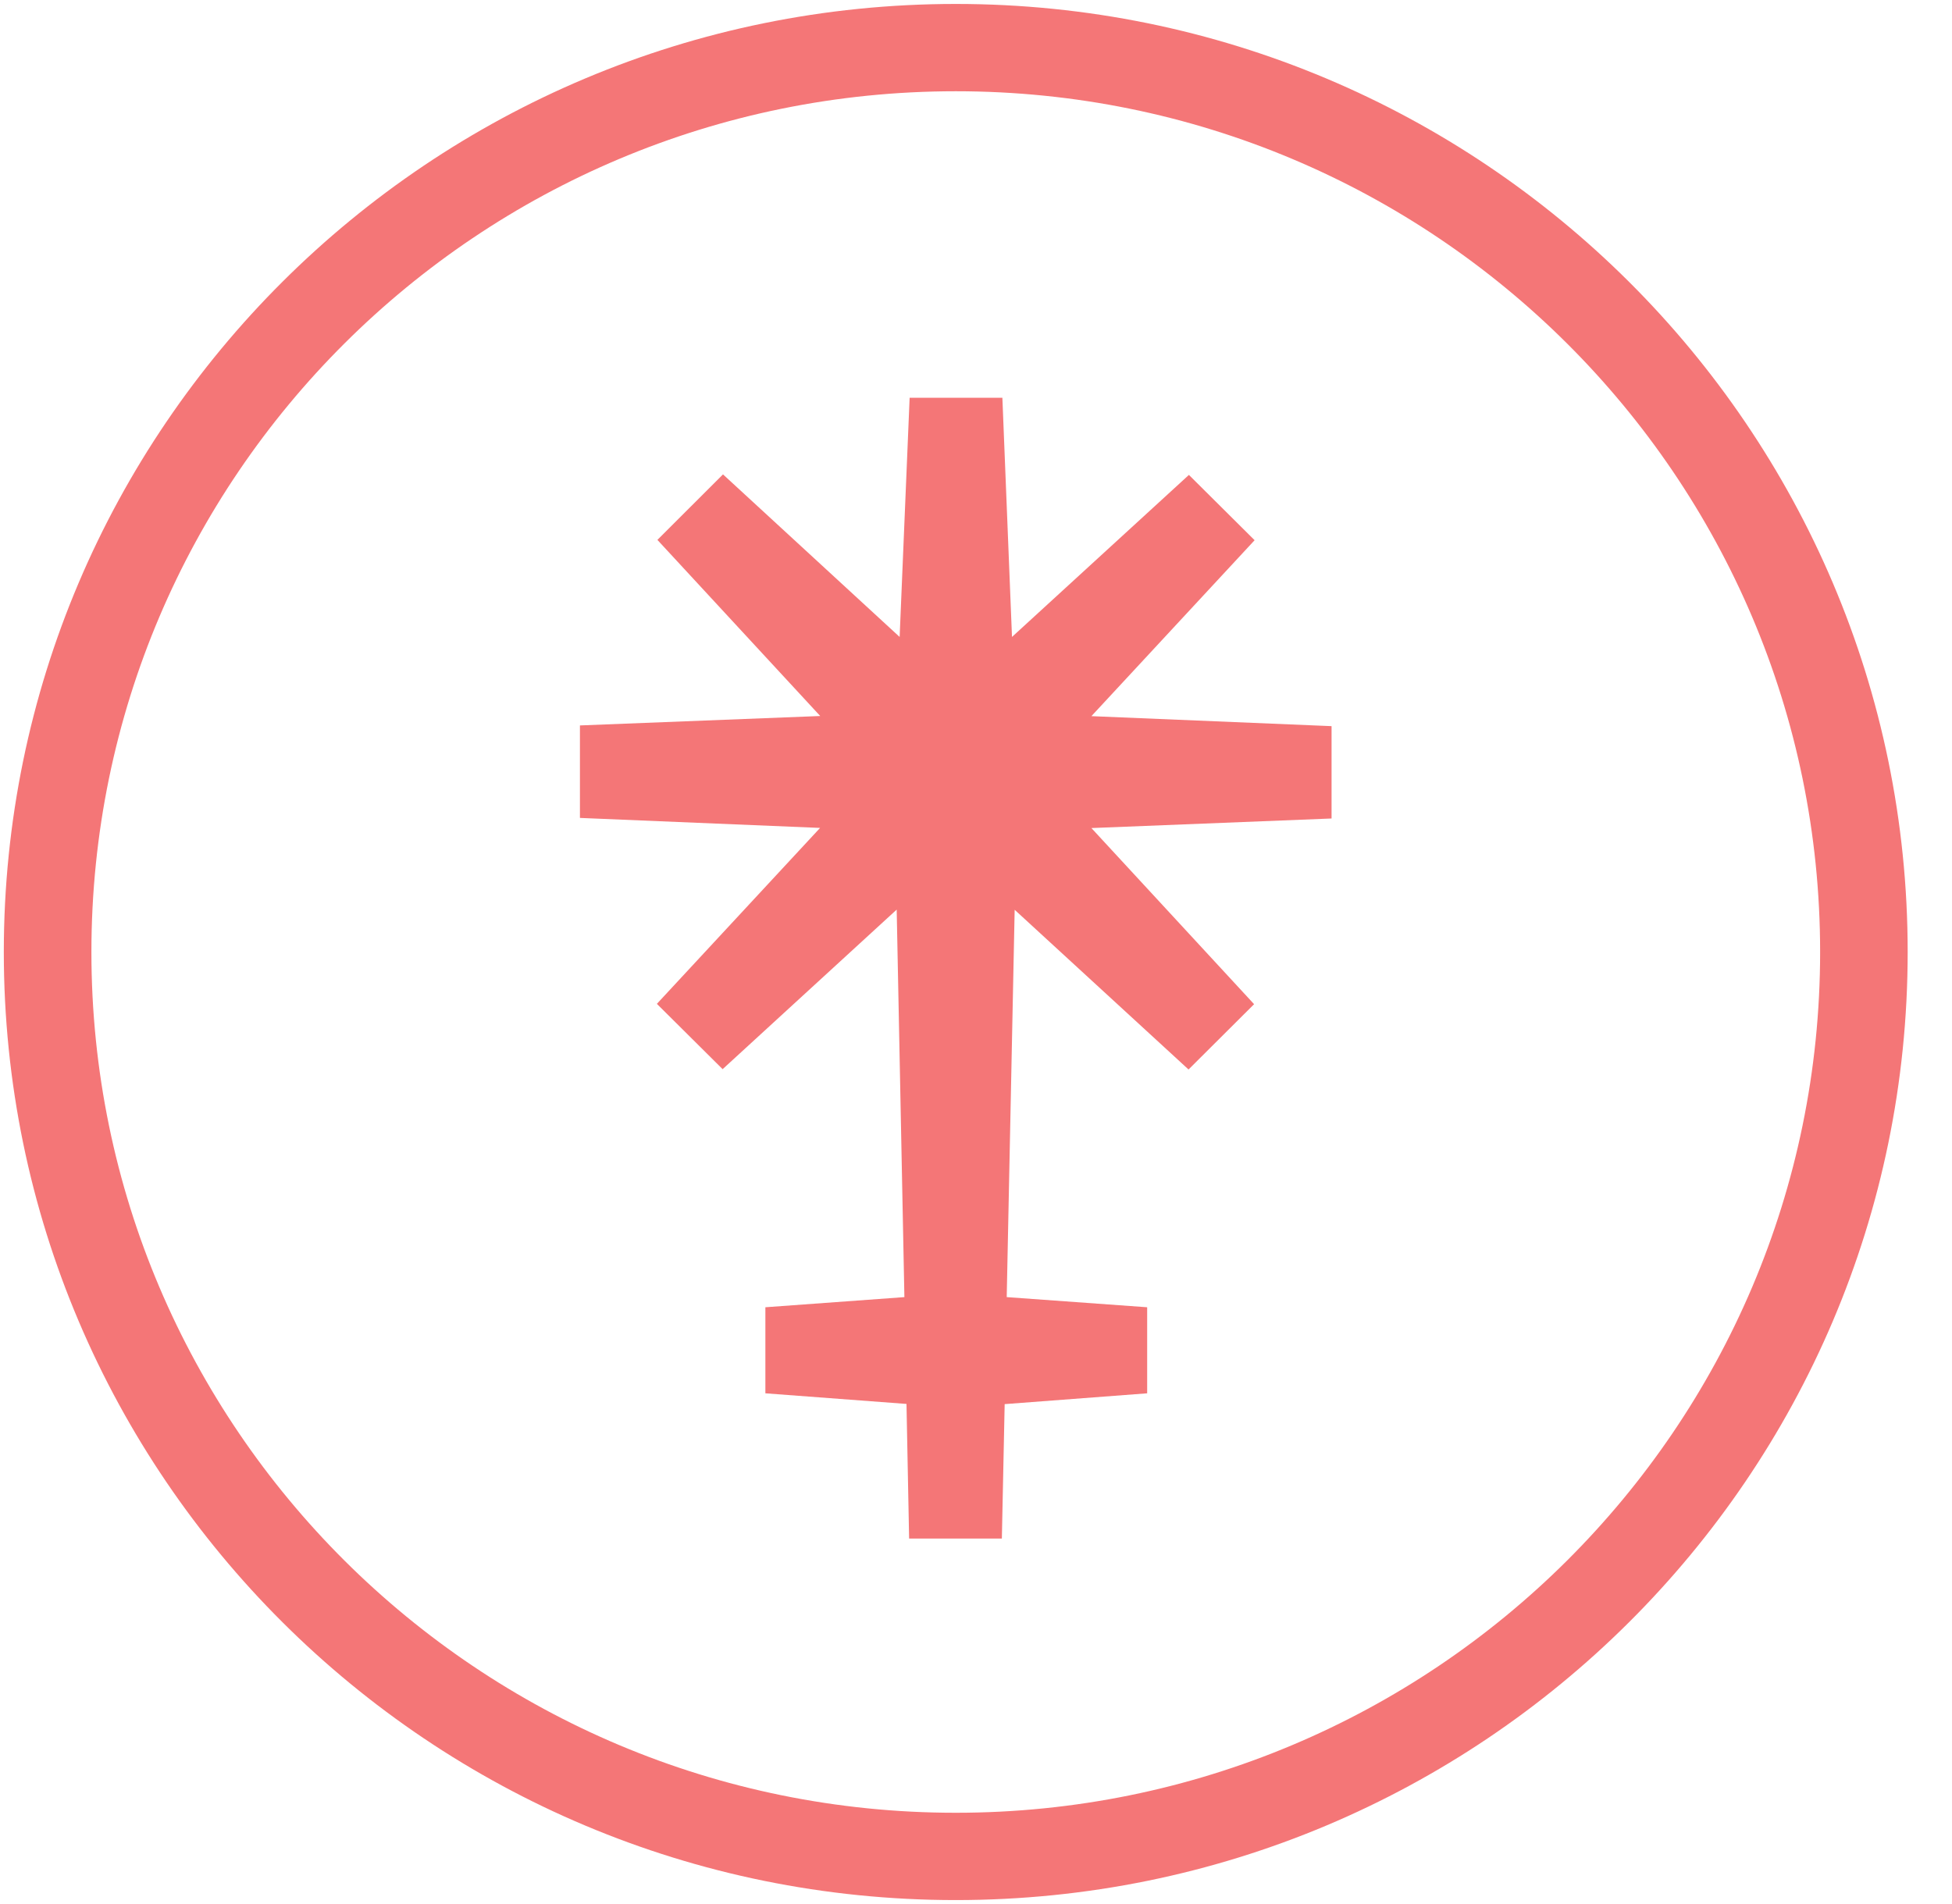 <svg xmlns="http://www.w3.org/2000/svg" fill="none" viewBox="0 0 41 40"><path fill="#f47677" fill-rule="evenodd" d="M20.075 1.917C10.05 1.917 1.92 10.01 1.92 20c0 9.989 8.13 18.083 18.154 18.083C30.1 38.083 38.23 29.989 38.23 20c0-9.986-8.13-18.083-18.154-18.083ZM.08 20C.08 8.998 9.033.083 20.075.083 31.116.083 40.069 9.001 40.069 20c0 11.002-8.953 19.917-19.995 19.917C9.035 39.917.08 31.002.08 20Z" clip-rule="evenodd"/><path fill="#f47677" fill-rule="evenodd" d="m27.968 15.255-5.044-.21 3.428-3.696-1.38-1.372-3.716 3.404-.202-5.025h-1.948l-.21 5.025-3.71-3.415-1.378 1.376 3.42 3.7-5.047.198v1.943l5.044.21-3.428 3.696 1.381 1.372 3.656-3.352.162 8.141-2.92.213v1.808l2.964.223.055 2.828h1.948l.059-2.824 2.993-.227v-1.808l-2.95-.213.167-8.137 3.652 3.355 1.377-1.372-3.417-3.7 5.044-.201v-1.94Z" clip-rule="evenodd"/></svg>
